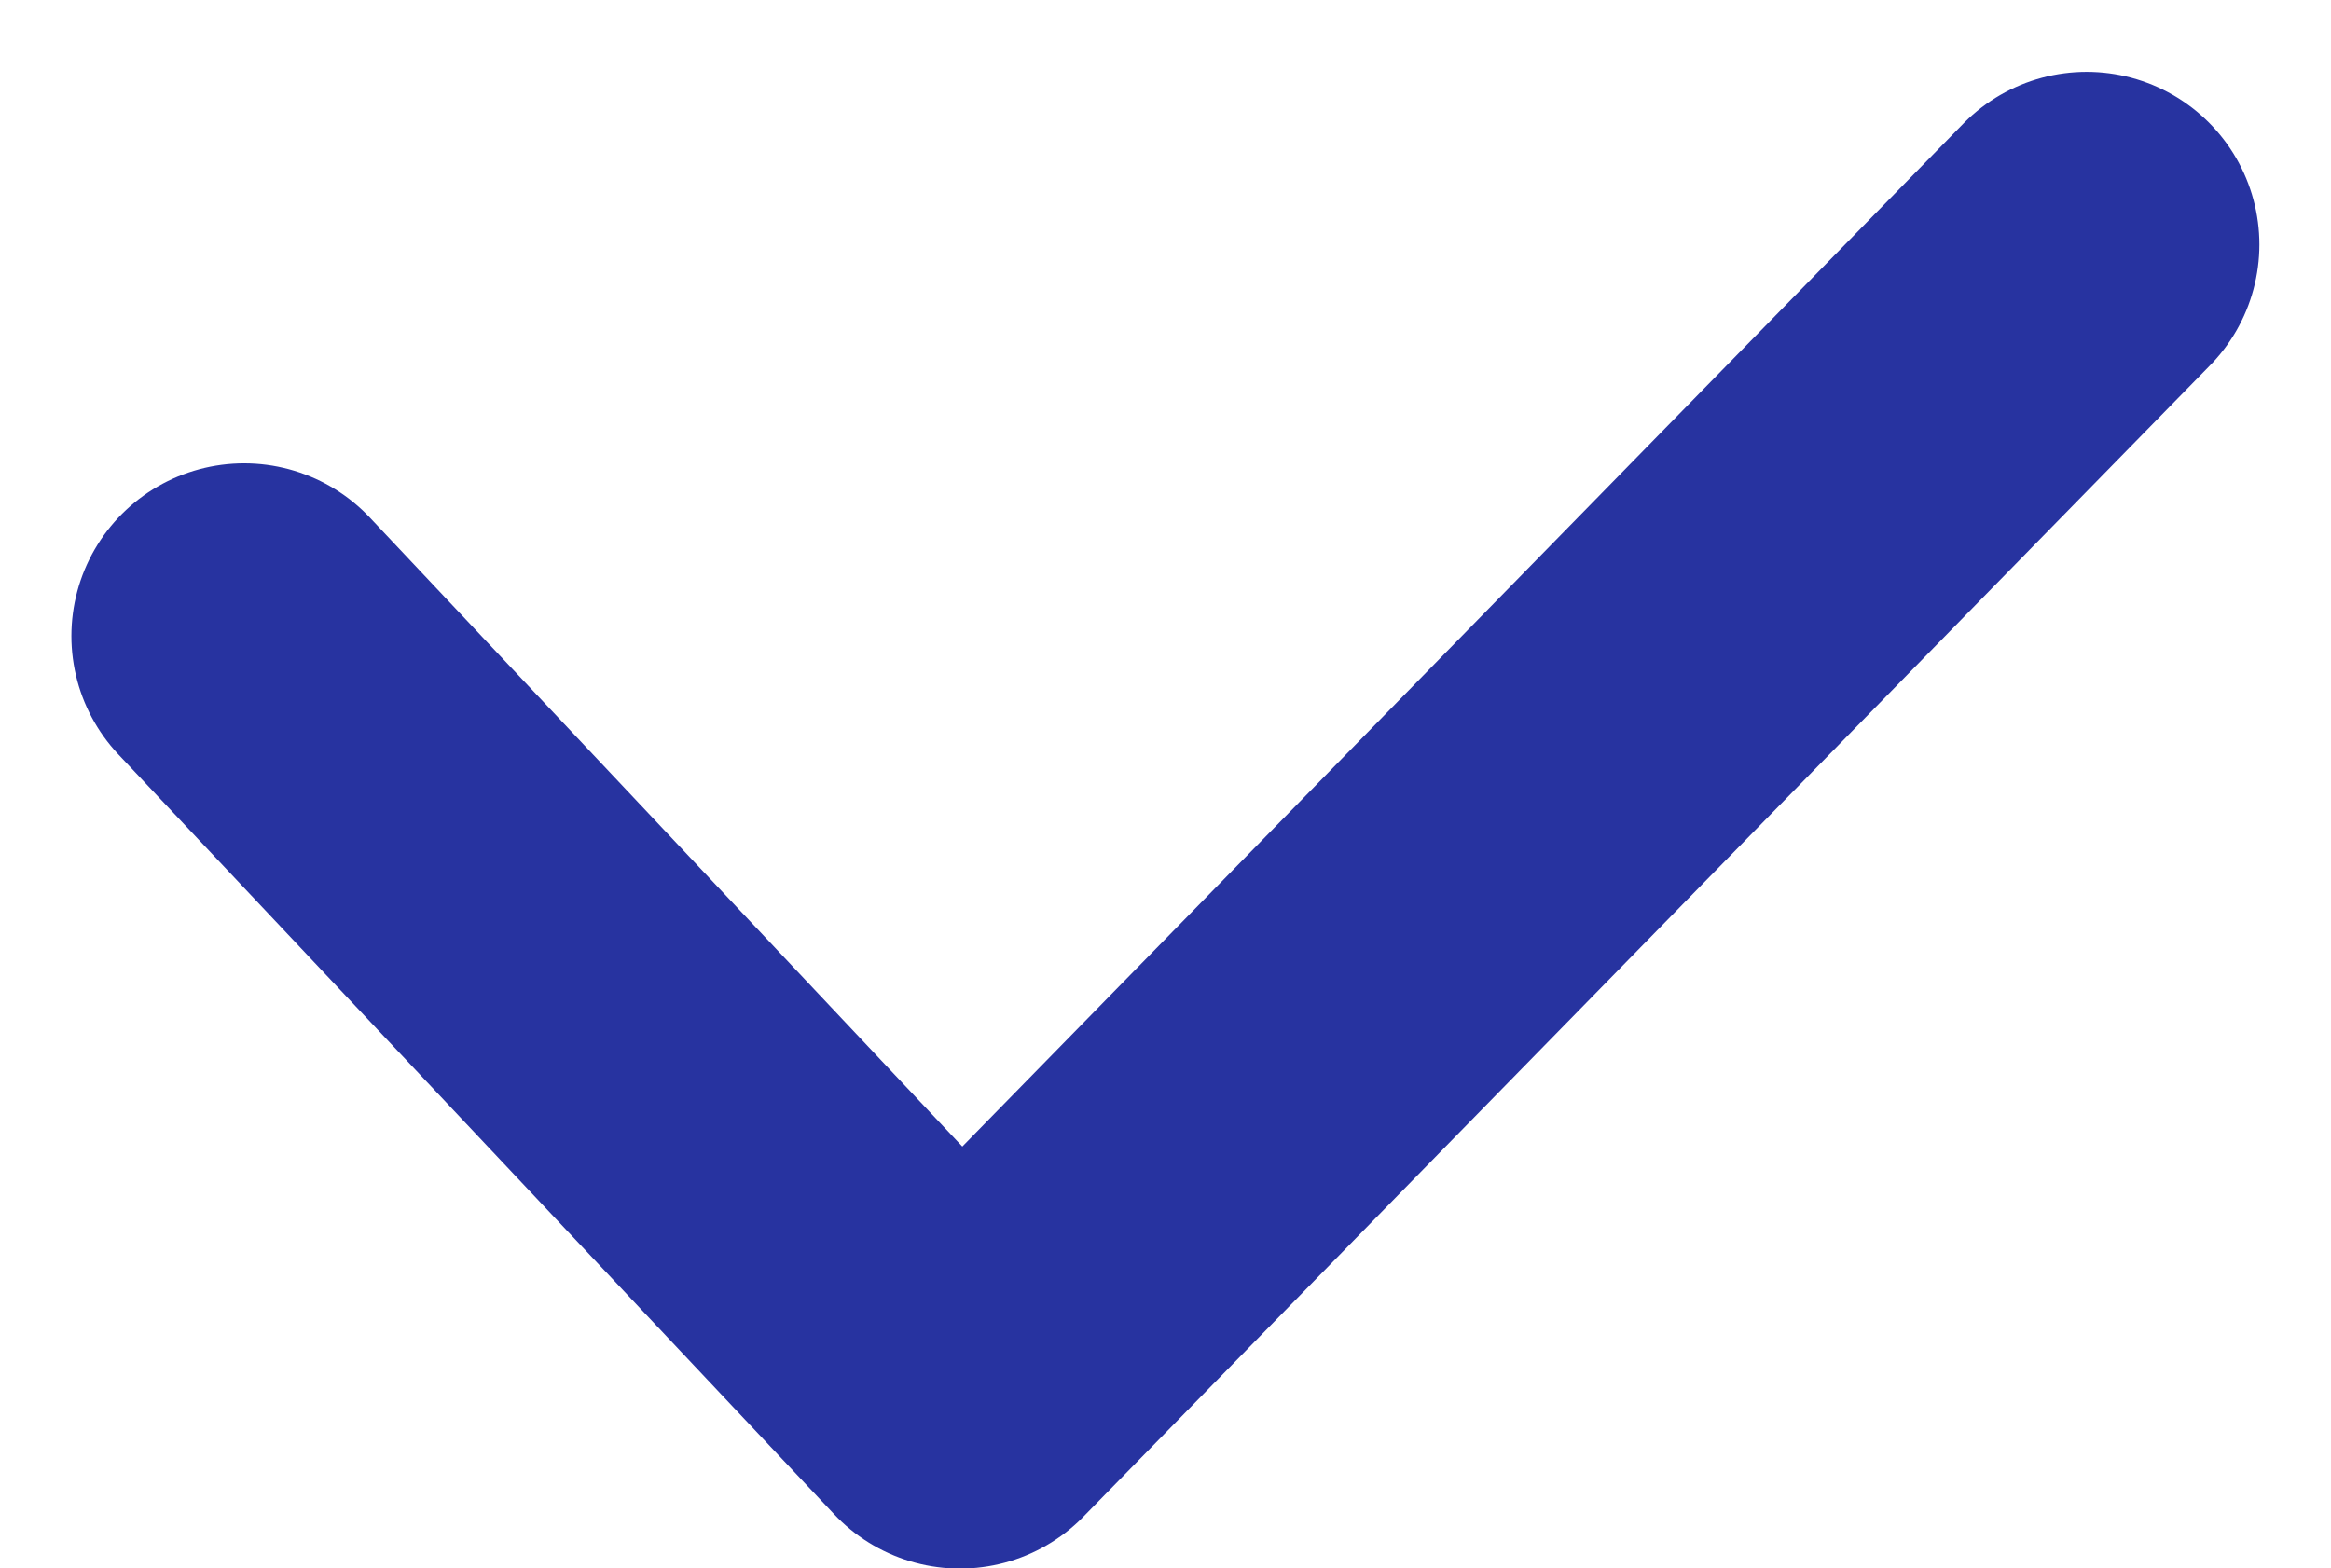 <svg height="6.811" viewBox="0 0 10.121 6.811" width="10.121" xmlns="http://www.w3.org/2000/svg"><path d="m8.5 32.044 3.108 3.3 4.892-5" fill="none" stroke="#2733a0" stroke-linecap="round" stroke-linejoin="round" stroke-width="1.5" transform="translate(-7.44 -29.282)"/></svg>